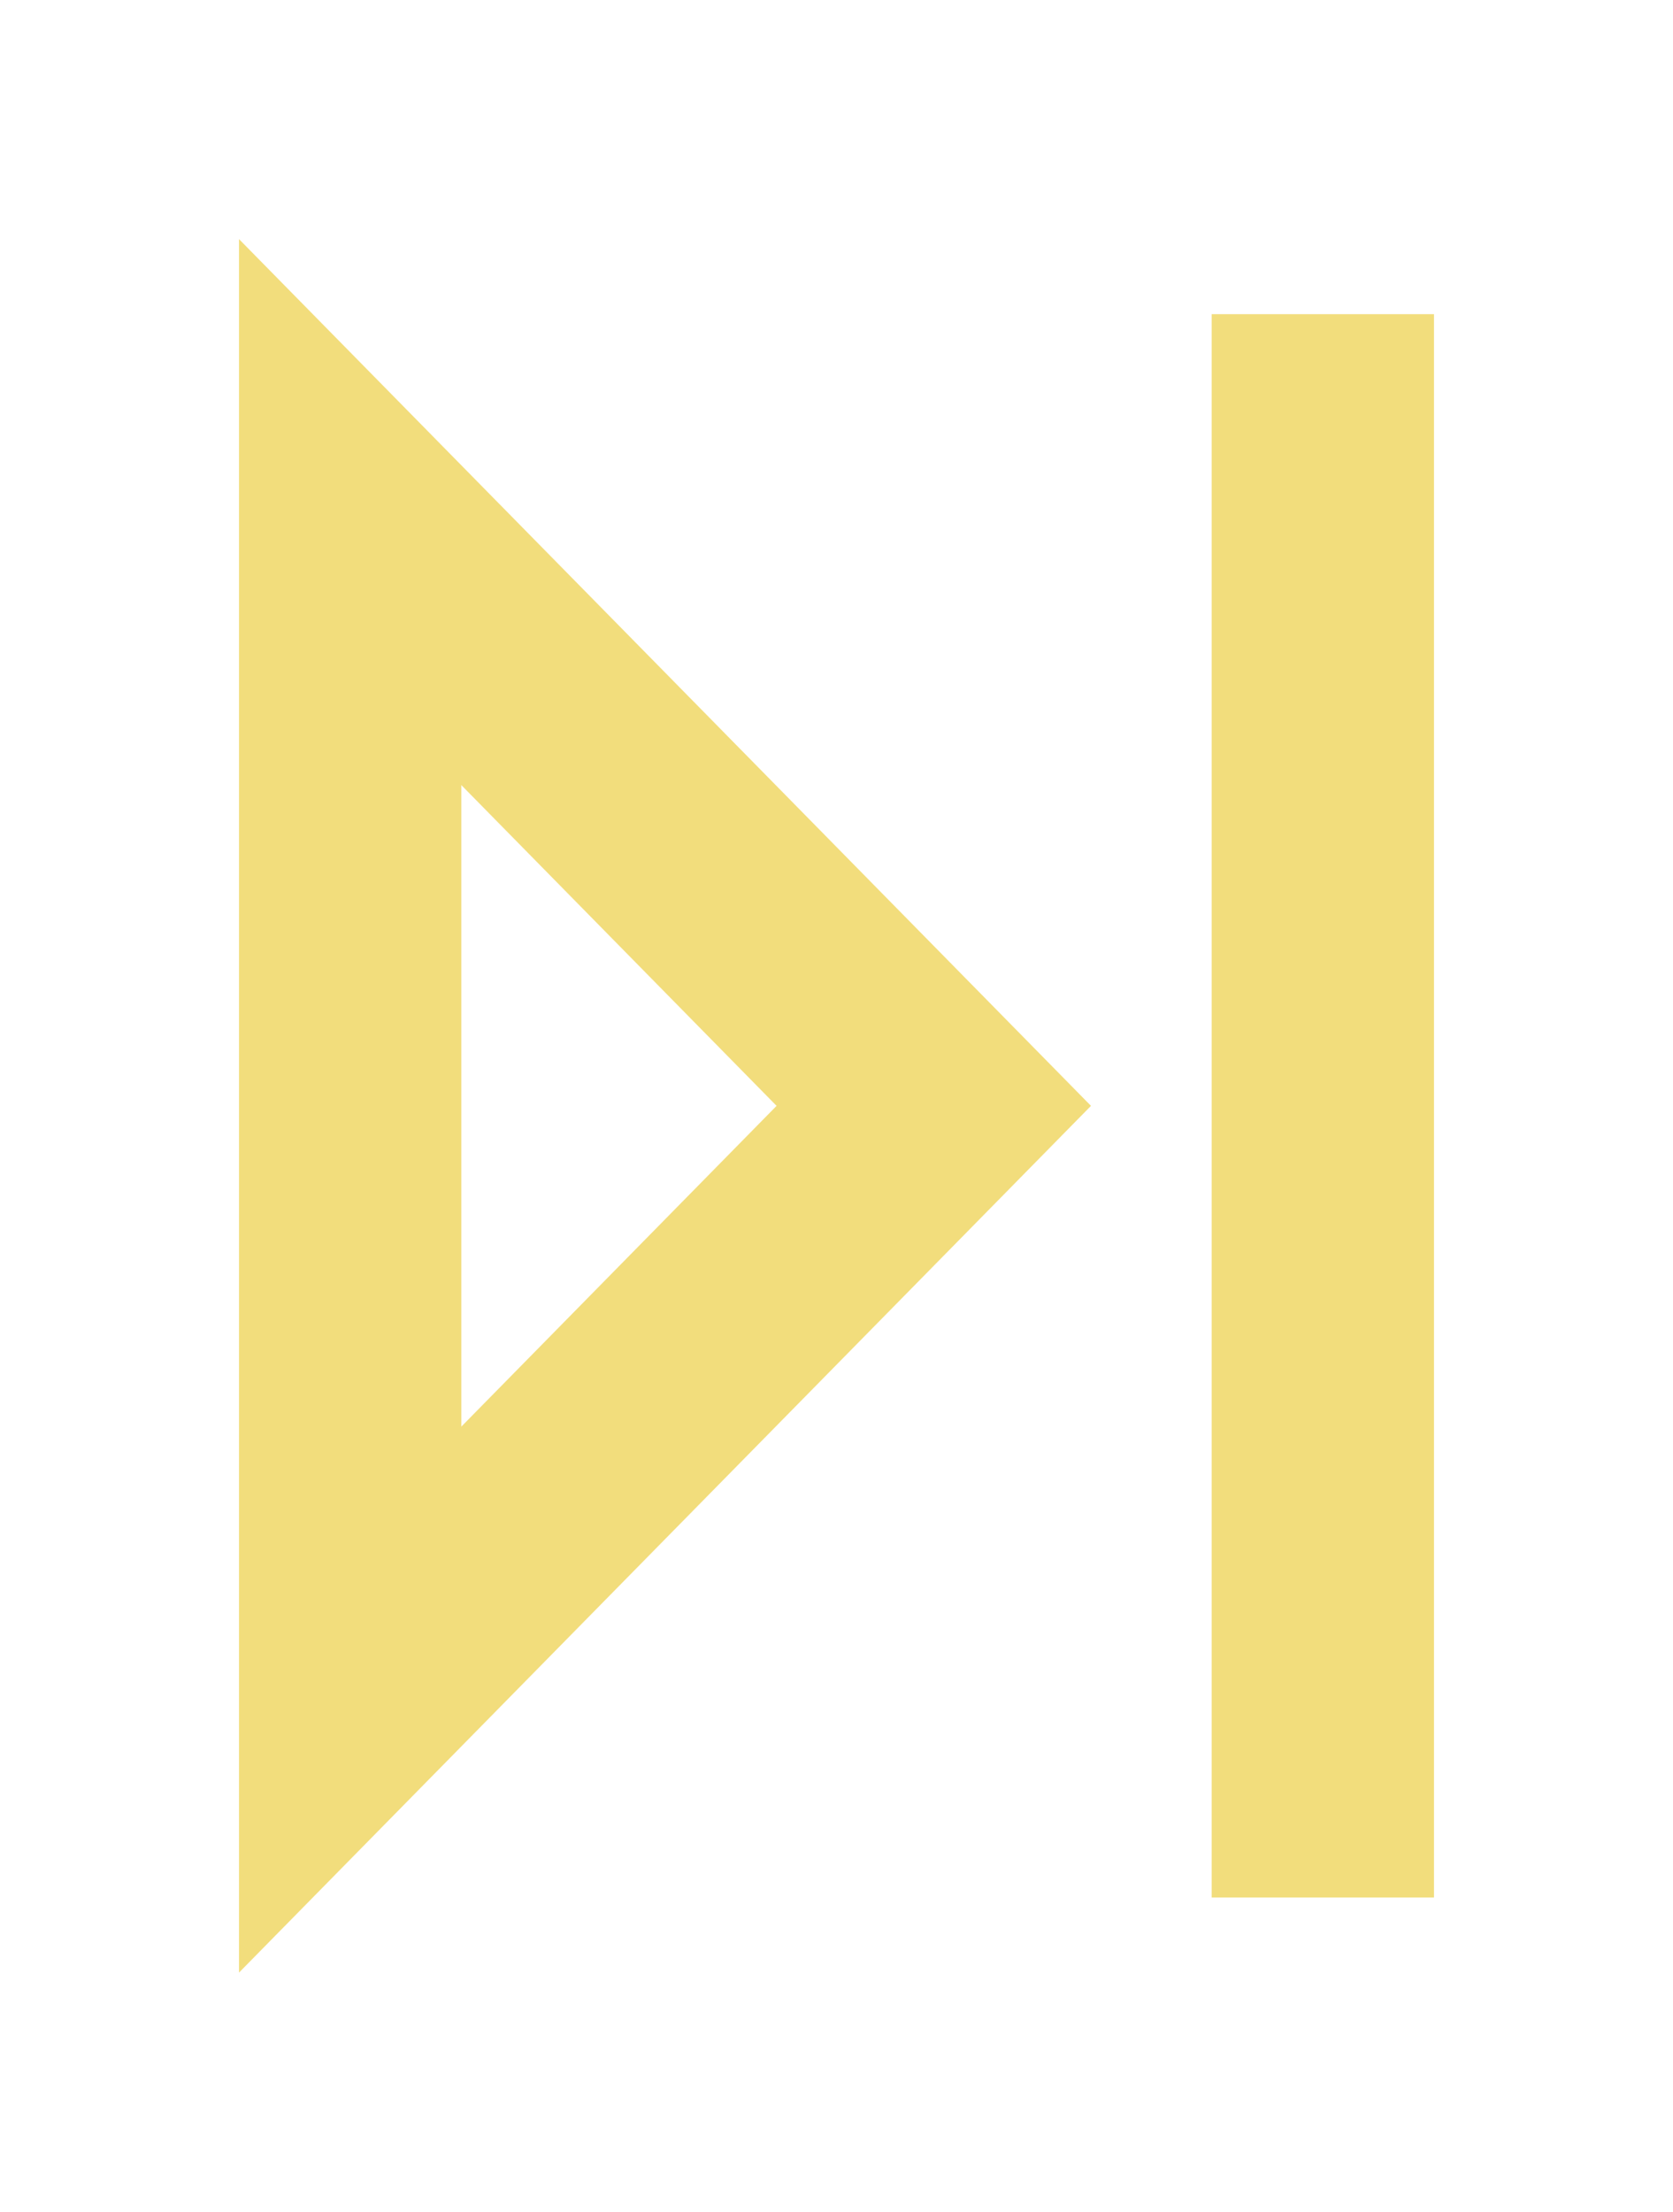 <svg width="28" height="37" viewBox="0 0 28 37" fill="none" xmlns="http://www.w3.org/2000/svg">
<g filter="url(#filter0_d_3821_1692)">
<path d="M4 4L18.259 18.5L4 33V4ZM24 5.256V31.744H20.279V5.256H24ZM7.721 13.134V23.866L12.997 18.5L7.721 13.134Z" fill="#F2DD7C"/>
</g>
<defs>
<filter id="filter0_d_3821_1692" x="0" y="-3.05176e-05" width="28" height="37" filterUnits="userSpaceOnUse" color-interpolation-filters="sRGB">
<feFlood flood-opacity="0" result="BackgroundImageFix"/>
<feColorMatrix in="SourceAlpha" type="matrix" values="0 0 0 0 0 0 0 0 0 0 0 0 0 0 0 0 0 0 127 0" result="hardAlpha"/>
<feOffset/>
<feGaussianBlur stdDeviation="2"/>
<feComposite in2="hardAlpha" operator="out"/>
<feColorMatrix type="matrix" values="0 0 0 0 0.949 0 0 0 0 0.867 0 0 0 0 0.486 0 0 0 0.25 0"/>
<feBlend mode="normal" in2="BackgroundImageFix" result="effect1_dropShadow_3821_1692"/>
<feBlend mode="normal" in="SourceGraphic" in2="effect1_dropShadow_3821_1692" result="shape"/>
</filter>
</defs>
</svg>
